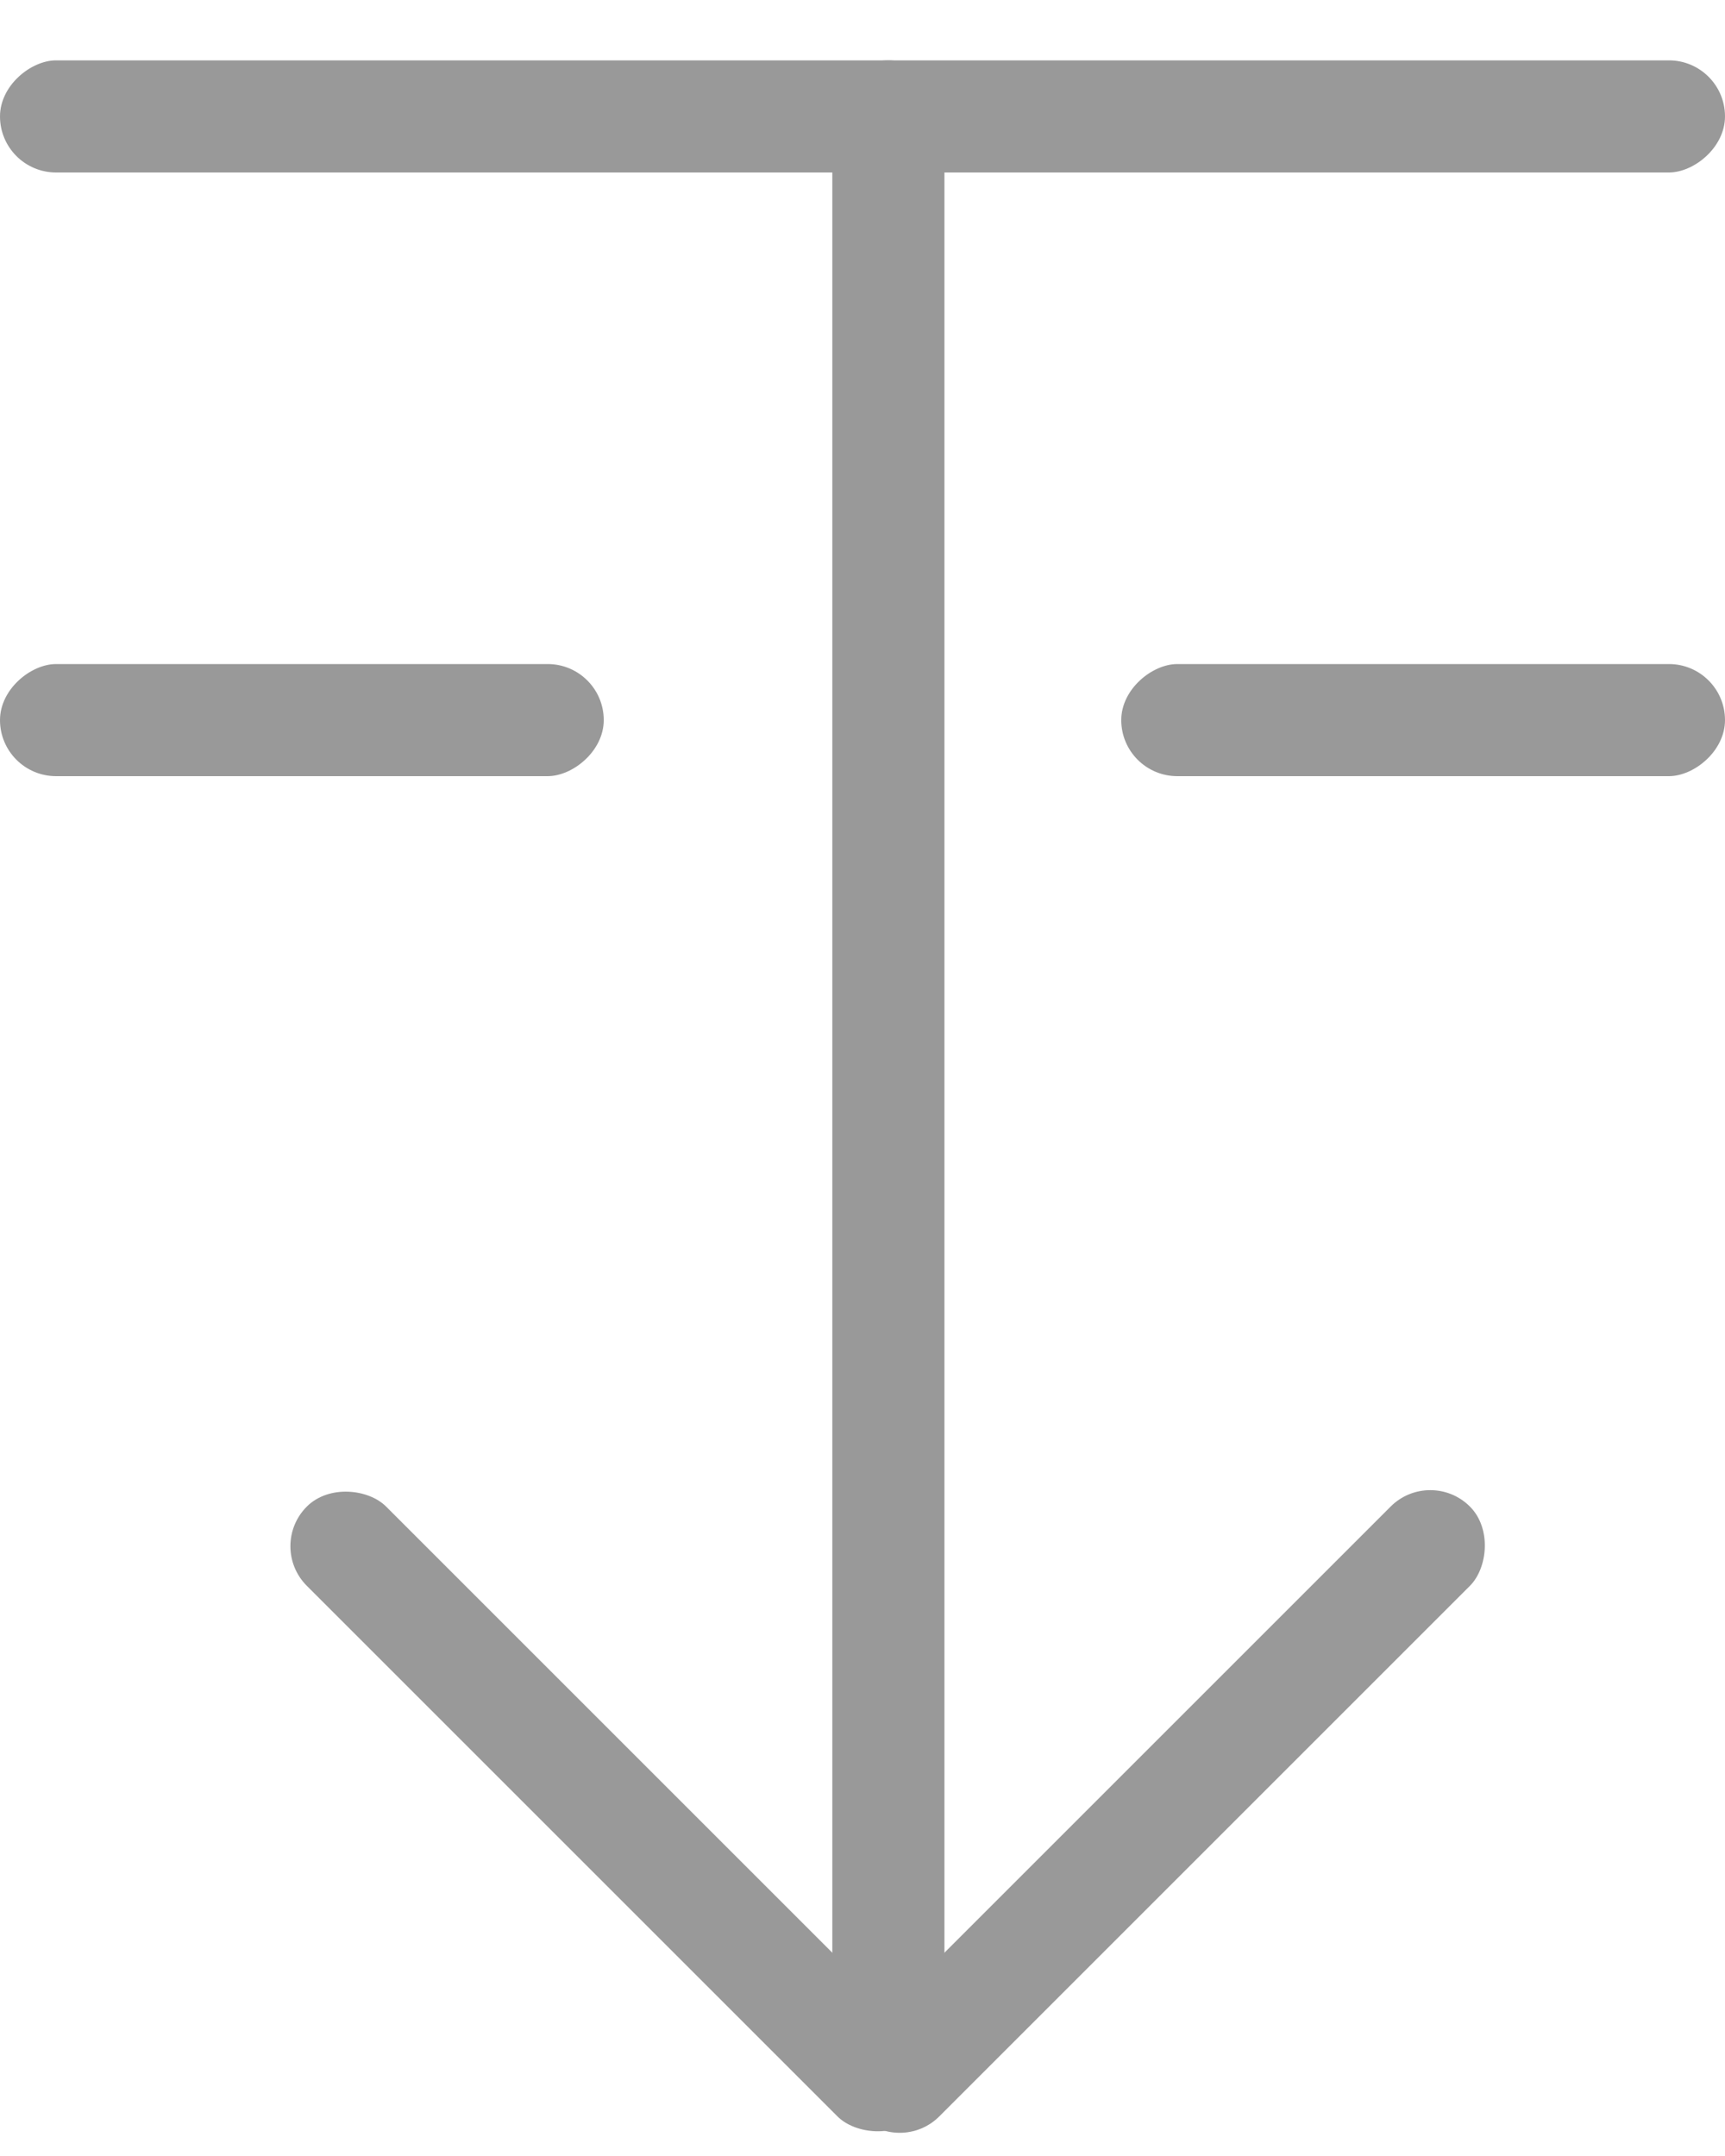 <?xml version="1.0" encoding="UTF-8"?>
<svg width="20px" height="25px" viewBox="0 0 20 25" version="1.1" xmlns="http://www.w3.org/2000/svg" xmlns:xlink="http://www.w3.org/1999/xlink">
    <!-- Generator: Sketch 52.6 (67491) - http://www.bohemiancoding.com/sketch -->
    <title>下移一层 </title>
    <desc>Created with Sketch.</desc>
    <g id="Page-1" stroke="none" stroke-width="1" fill="none" fill-rule="evenodd">
        <g id="下移一层-" transform="translate(10, 13) rotate(-180) translate(-10, -13) translate(-6, -3)">
            <g id="分组">
                <rect id="矩形" fill="#000000" opacity="0" x="0" y="0" width="32" height="32"></rect>
                <g id="分组-44" transform="translate(6, 4)" fill="#999999">
                    <rect id="矩形" x="9.05" y="1.3" width="1.3" height="23" rx="0.65"></rect>
                    <rect id="矩形-copy-45" transform="translate(10, 23.65) rotate(-90) translate(-10, -23.65) " x="9.35" y="13.65" width="1.3" height="20" rx="0.65"></rect>
                    <rect id="矩形-copy-47" transform="translate(3.5, 16.65) rotate(-90) translate(-3.5, -16.65) " x="2.85" y="13.15" width="1.3" height="7" rx="0.65"></rect>
                    <rect id="矩形-copy-50" transform="translate(16.5, 16.65) rotate(-90) translate(-16.5, -16.65) " x="15.85" y="13.15" width="1.3" height="7" rx="0.65"></rect>
                    <rect id="矩形-copy-48" transform="translate(6.493, 3.995) rotate(-135) translate(-6.493, -3.995) " x="5.843" y="-1.005" width="1.3" height="10" rx="0.65"></rect>
                    <rect id="矩形-copy-49" transform="translate(12.907, 3.995) rotate(-45) translate(-12.907, -3.995) " x="12.257" y="-1.005" width="1.3" height="10" rx="0.65"></rect>
                </g>
            </g>
        </g>
    </g>
</svg>